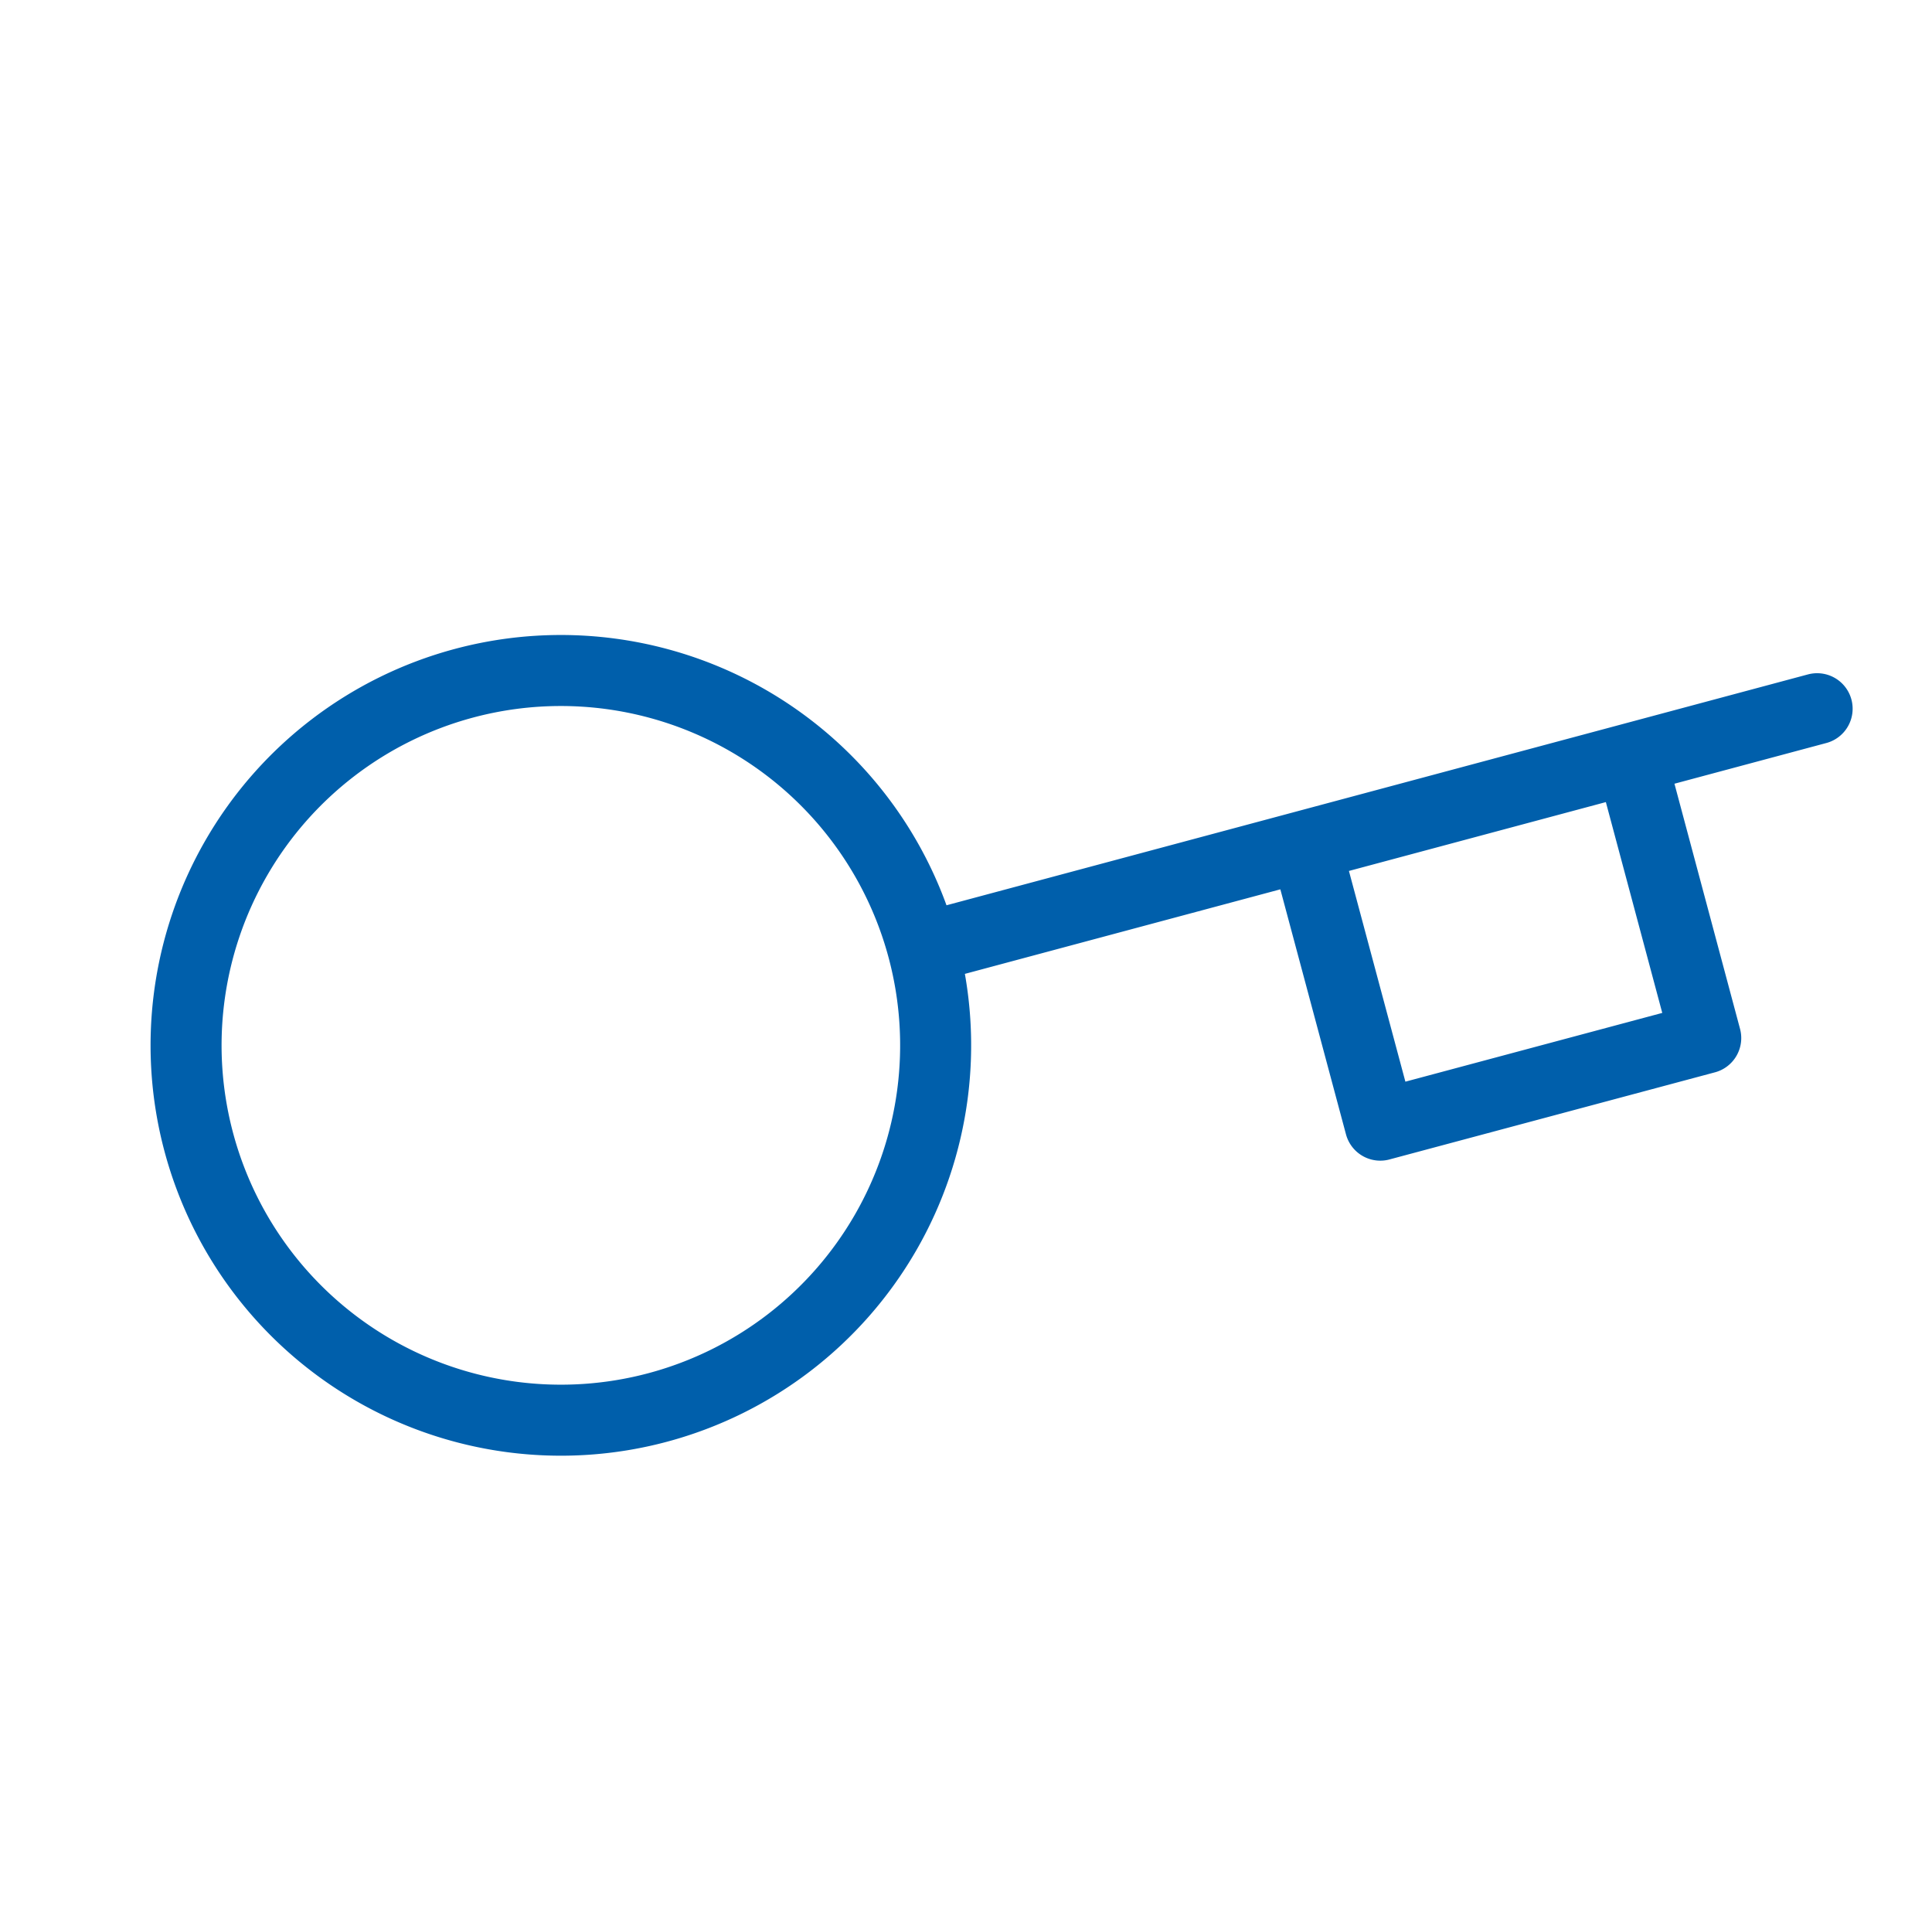 <svg xmlns="http://www.w3.org/2000/svg" width="27.208" height="26.932" viewBox="0 0 27.208 26.932">
  <path id="Icon_feather-key" data-name="Icon feather-key" d="M21.234,3,19.315,4.919m-7.3,7.3a5.278,5.278,0,1,1-7.465,0,5.278,5.278,0,0,1,7.465,0Zm0,0,3.944-3.944m0,0,2.879,2.879L22.194,7.8,19.315,4.919M15.956,8.278l3.359-3.359" transform="translate(8.701 -3.236) rotate(30)" fill="none" stroke="#005fab" stroke-linecap="round" stroke-linejoin="round" stroke-width="1"/>
</svg>
